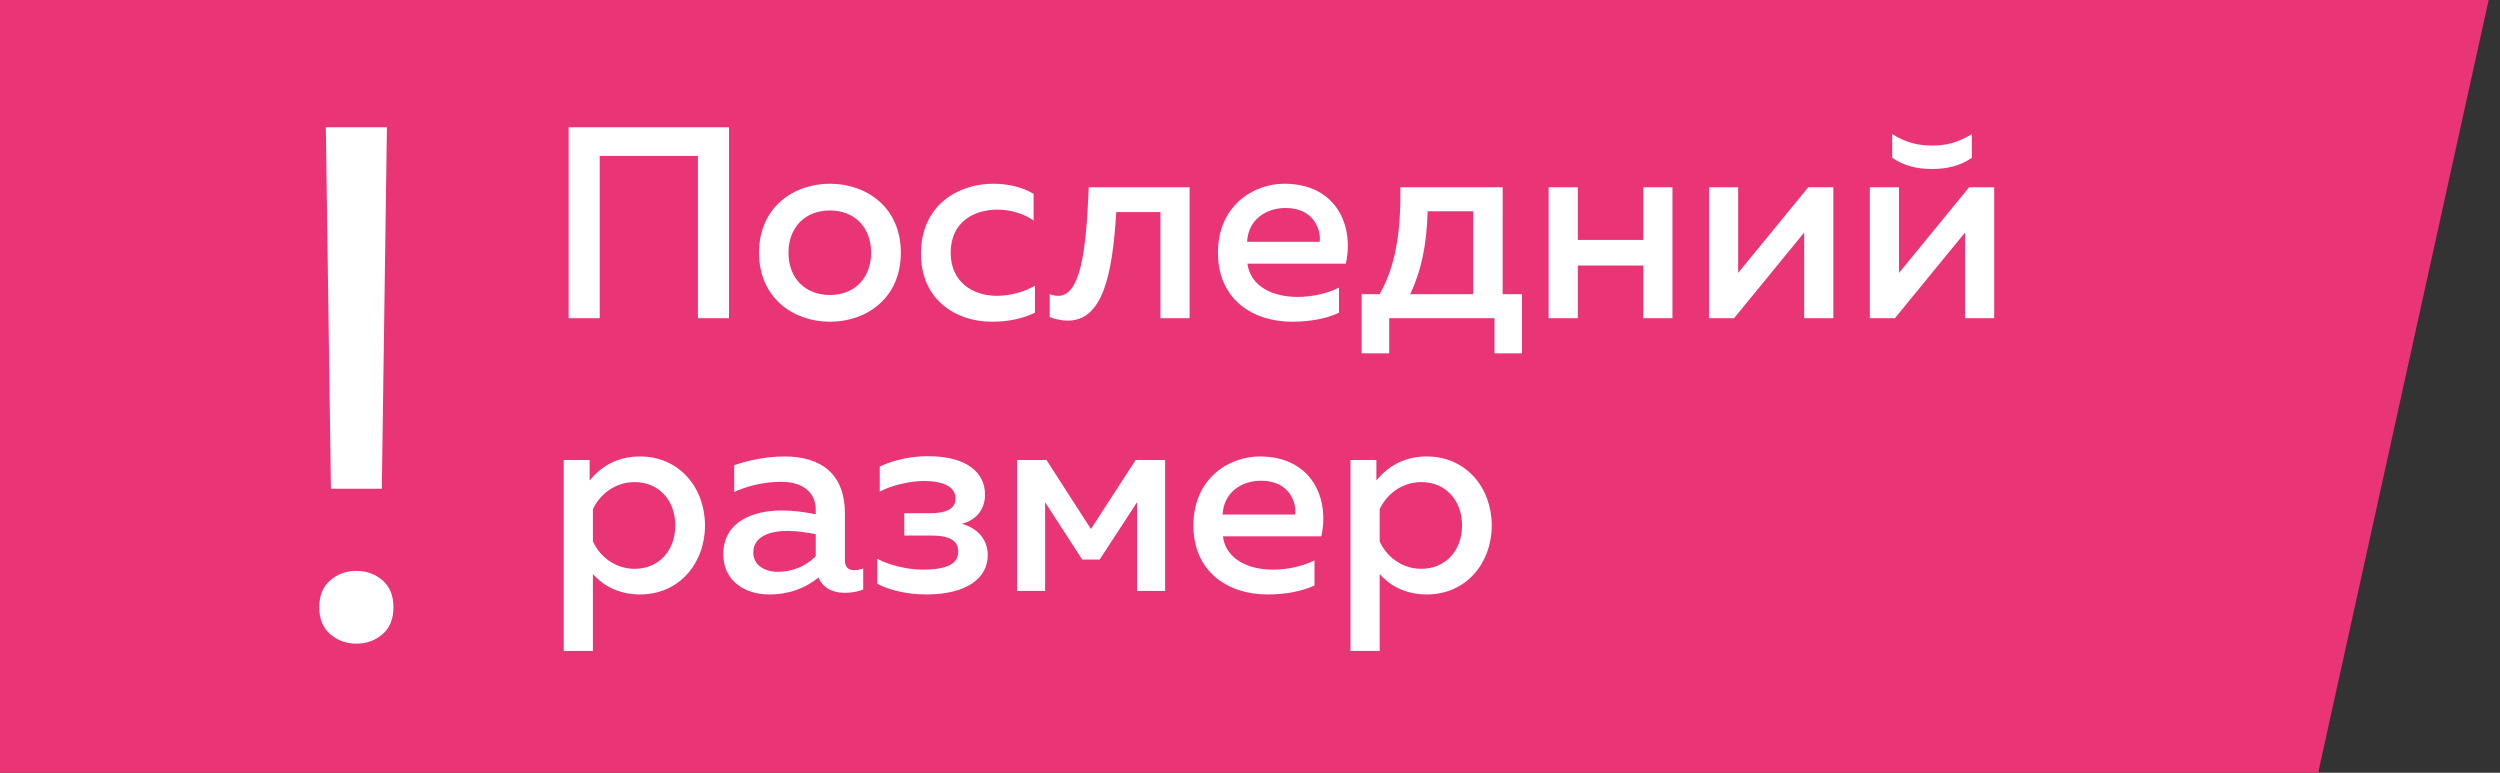 <svg width="110" height="34" viewBox="0 0 110 34" fill="none" xmlns="http://www.w3.org/2000/svg">
<rect x="0" y="0" width="110" height="34" fill="#333333" stroke="none"/>
<path d="M0 0H109.5L102 34H0V0Z" fill="#E93475"/>
<path d="M26.388 14V6.86H30.708V14H32.076V5.6H25.02V14H26.388ZM33.397 11.12C33.397 13.112 34.909 14.156 36.517 14.156C38.137 14.156 39.637 13.112 39.637 11.12C39.637 9.128 38.137 8.084 36.517 8.084C34.909 8.084 33.397 9.128 33.397 11.12ZM38.329 11.12C38.329 12.248 37.585 12.98 36.517 12.98C35.437 12.98 34.693 12.248 34.693 11.12C34.693 9.992 35.437 9.26 36.517 9.26C37.585 9.26 38.329 9.992 38.329 11.12ZM40.522 11.168C40.522 13.22 42.094 14.156 43.63 14.156C44.362 14.156 44.986 14.024 45.538 13.76V12.572C45.082 12.836 44.47 13.016 43.858 13.016C42.826 13.016 41.83 12.428 41.83 11.12C41.83 9.764 42.862 9.224 43.882 9.224C44.47 9.224 45.058 9.404 45.478 9.704V8.528C44.974 8.228 44.35 8.084 43.702 8.084C42.166 8.084 40.522 9.02 40.522 11.168ZM49.115 9.332H51.059V14H52.343V8.24H47.904C47.795 11.096 47.532 13.016 46.559 13.016C46.44 13.016 46.319 12.992 46.188 12.944V13.952C46.475 14.06 46.739 14.108 46.98 14.108C48.516 14.108 48.947 12.116 49.115 9.332ZM53.589 11.12C53.589 13.148 55.089 14.156 56.852 14.156C57.657 14.156 58.389 14.012 58.916 13.76V12.656C58.425 12.896 57.788 13.064 57.093 13.064C56.036 13.064 55.029 12.632 54.885 11.6H59.217C59.589 9.932 58.797 8.084 56.505 8.084C55.172 8.084 53.589 9.032 53.589 11.12ZM58.065 10.64H54.873C54.92 9.668 55.7 9.152 56.565 9.152C57.825 9.152 58.136 10.136 58.065 10.64ZM61.125 15.548V14H65.757V15.548H66.969V12.944H66.117V8.24H61.617C61.641 10.244 61.401 11.708 60.705 12.944H59.913V15.548H61.125ZM62.817 9.296H64.821V12.944H62.049C62.529 11.924 62.769 10.844 62.817 9.296ZM69.424 14V11.684H72.304V14H73.588V8.24H72.304V10.556H69.424V8.24H68.14V14H69.424ZM76.299 14L79.383 10.232V14H80.667V8.24H79.563L76.479 12.008V8.24H75.195V14H76.299ZM86.761 6.944V5.9C86.149 6.284 85.609 6.404 85.009 6.404C84.409 6.404 83.869 6.284 83.257 5.9V6.944C83.785 7.304 84.361 7.436 85.009 7.436C85.657 7.436 86.233 7.304 86.761 6.944ZM83.377 14L86.461 10.232V14H87.745V8.24H86.641L83.557 12.008V8.24H82.273V14H83.377ZM25.944 21.14V20.24H24.804V28.64H26.088V25.256C26.484 25.712 27.156 26.156 28.164 26.156C29.892 26.156 31.02 24.776 31.02 23.12C31.02 21.464 29.892 20.084 28.164 20.084C27.084 20.084 26.4 20.588 25.944 21.14ZM29.712 23.12C29.712 24.248 28.968 25.028 27.924 25.028C27.036 25.028 26.364 24.452 26.088 23.816V22.412C26.364 21.788 27.036 21.212 27.924 21.212C28.968 21.212 29.712 21.992 29.712 23.12ZM37.177 24.668V22.604C37.177 20.864 36.145 20.084 34.513 20.084C33.589 20.084 32.761 20.312 32.305 20.468V21.644C32.821 21.416 33.529 21.2 34.381 21.2C35.365 21.2 35.893 21.704 35.893 22.424V22.628C35.437 22.532 34.885 22.46 34.393 22.46C33.193 22.46 31.825 22.916 31.825 24.392C31.825 25.58 32.797 26.156 33.841 26.156C34.741 26.156 35.449 25.868 36.013 25.412C36.217 25.88 36.637 26.084 37.165 26.084C37.453 26.084 37.741 26.036 37.981 25.94V25.016C37.861 25.052 37.729 25.088 37.597 25.088C37.369 25.088 37.177 24.992 37.177 24.668ZM34.645 23.36C35.053 23.36 35.545 23.432 35.893 23.504V24.476C35.437 24.932 34.837 25.16 34.225 25.16C33.649 25.16 33.145 24.872 33.145 24.308C33.145 23.588 33.913 23.36 34.645 23.36ZM43.461 24.428C43.461 23.708 42.98 23.228 42.321 23.048C42.92 22.892 43.34 22.448 43.34 21.764C43.34 20.828 42.596 20.072 40.821 20.072C40.029 20.072 39.261 20.264 38.709 20.528V21.632C39.2 21.368 39.992 21.164 40.664 21.164C41.492 21.164 42.044 21.416 42.044 21.932C42.044 22.412 41.577 22.58 40.965 22.58H39.788V23.564H40.965C41.541 23.564 42.164 23.66 42.164 24.272C42.164 24.908 41.444 25.064 40.593 25.064C39.897 25.064 39.069 24.848 38.6 24.584V25.688C39.129 25.964 39.897 26.156 40.761 26.156C42.536 26.156 43.461 25.436 43.461 24.428ZM45.985 26V22.1L47.617 24.62H48.385L50.029 22.1V26H51.265V20.24H49.969L48.001 23.276L46.045 20.24H44.749V26H45.985ZM52.51 23.12C52.51 25.148 54.01 26.156 55.774 26.156C56.578 26.156 57.31 26.012 57.838 25.76V24.656C57.346 24.896 56.71 25.064 56.014 25.064C54.958 25.064 53.95 24.632 53.806 23.6H58.138C58.51 21.932 57.718 20.084 55.426 20.084C54.094 20.084 52.51 21.032 52.51 23.12ZM56.986 22.64H53.794C53.842 21.668 54.622 21.152 55.486 21.152C56.746 21.152 57.058 22.136 56.986 22.64ZM60.561 21.14V20.24H59.421V28.64H60.705V25.256C61.101 25.712 61.773 26.156 62.781 26.156C64.509 26.156 65.637 24.776 65.637 23.12C65.637 21.464 64.509 20.084 62.781 20.084C61.701 20.084 61.017 20.588 60.561 21.14ZM64.329 23.12C64.329 24.248 63.585 25.028 62.541 25.028C61.653 25.028 60.981 24.452 60.705 23.816V22.412C60.981 21.788 61.653 21.212 62.541 21.212C63.585 21.212 64.329 21.992 64.329 23.12Z" fill="white"/>
<path d="M16.8 21.504H14.56L14.336 5.6H17.024L16.8 21.504ZM16.832 25.536C17.152 25.813 17.312 26.208 17.312 26.72C17.312 27.232 17.152 27.627 16.832 27.904C16.512 28.181 16.128 28.32 15.68 28.32C15.232 28.32 14.848 28.181 14.528 27.904C14.208 27.627 14.048 27.232 14.048 26.72C14.048 26.208 14.208 25.813 14.528 25.536C14.848 25.259 15.232 25.12 15.68 25.12C16.128 25.12 16.512 25.259 16.832 25.536Z" fill="white"/>
</svg>
